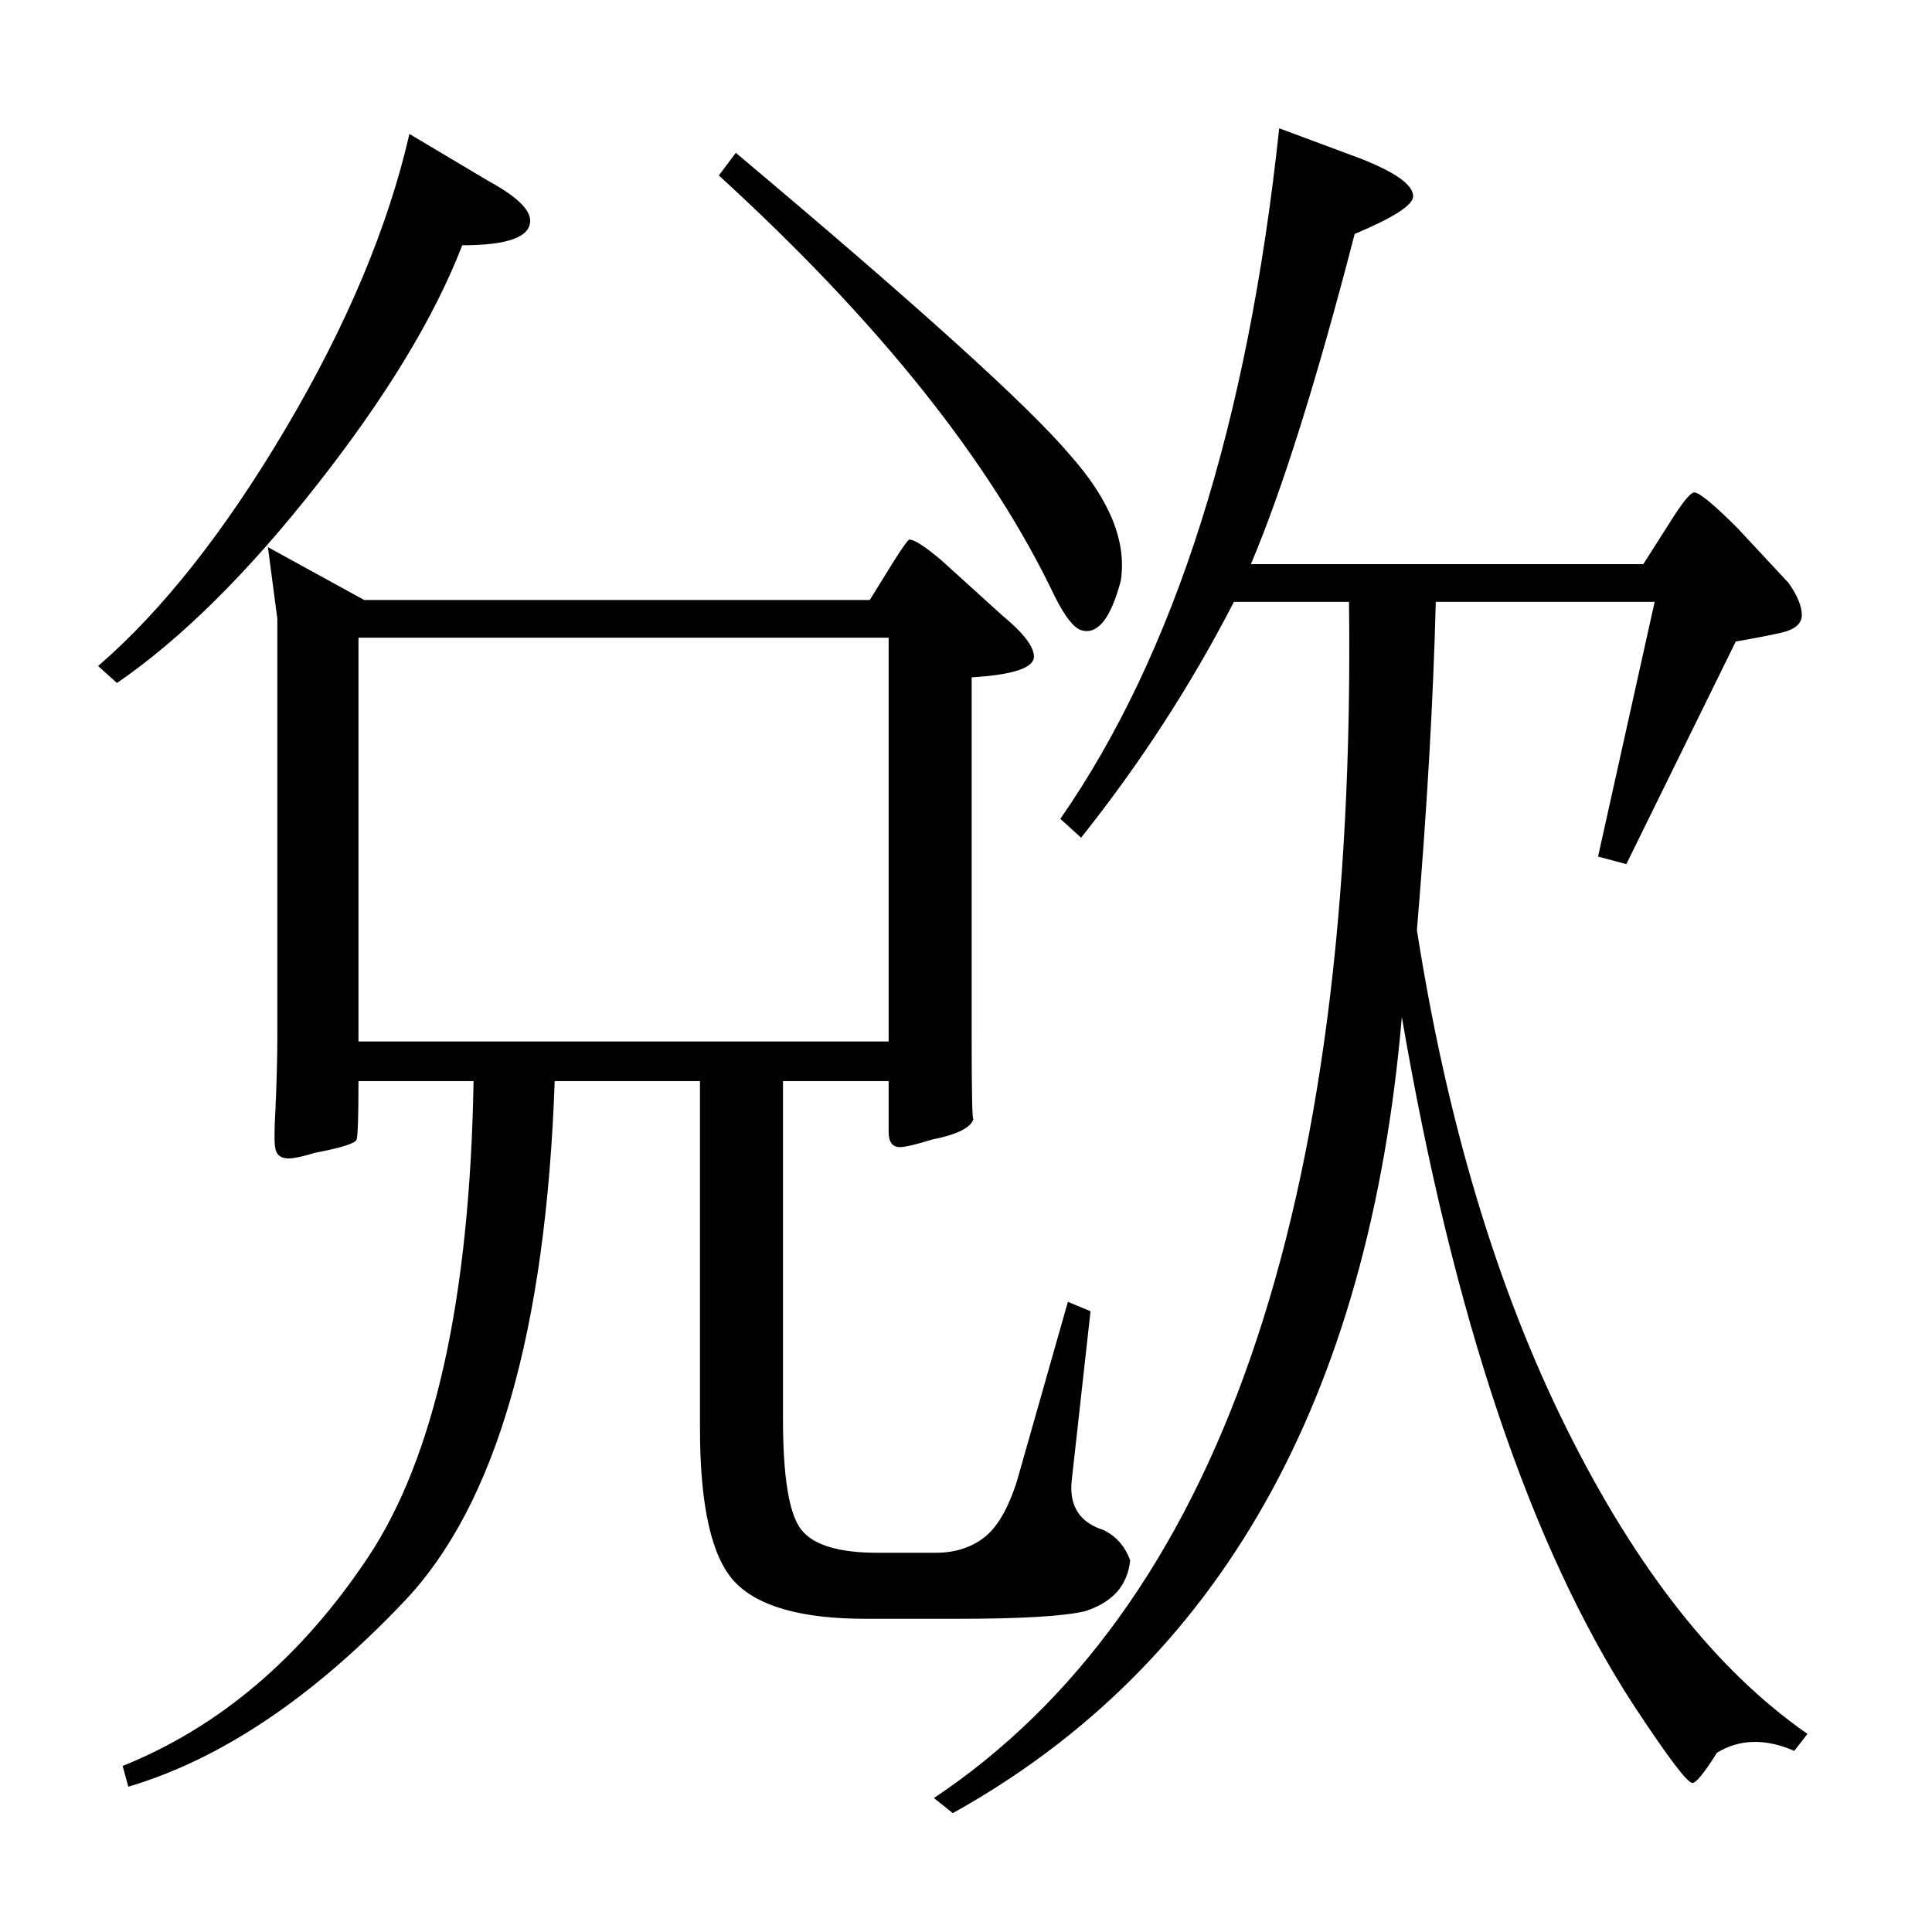 <?xml version="1.0" standalone="no"?>
<!DOCTYPE svg PUBLIC "-//W3C//DTD SVG 1.1//EN" "http://www.w3.org/Graphics/SVG/1.1/DTD/svg11.dtd" >
<svg xmlns="http://www.w3.org/2000/svg" xmlns:xlink="http://www.w3.org/1999/xlink" version="1.1" viewBox="0 -205 1024 1024">
  <g transform="matrix(1 0 0 -1 0 819)">
   <path fill="currentColor"
d="M259 928q22 -12 22 -21q0 -13 -36 -13q-22 -57 -77 -127t-106 -105l-10 9q51 44 99.5 126t65.5 156zM599 197q-2 -20 -24 -27q-17 -4 -68 -4h-48q-51 0 -69.5 19.5t-18.5 81.5v184h-77q-7 -199 -79.5 -275.5t-146.5 -98.5l-3 11q77 31 130 110.5t56 252.5h-61
q0 -28 -1 -31t-22 -7q-10 -3 -14 -3q-6 0 -7 5q-1 4 0 21q1 23 1 39v221l-5 38l51 -28h268l13 21q7 11 8 11q4 0 17 -11l32 -29q17 -14 17 -22q0 -9 -33 -11v-191q0 -46 1 -43q-2 -7 -22 -11q-13 -4 -17 -4q-6 0 -6 8q0 -7 0 27h-56v-179q0 -46 9.5 -58.5t40.5 -12.5h31
q15 0 25.5 8t17.5 30l27 95l12 -5l-10 -90q-2 -20 17 -26q10 -5 14 -16zM471 472v214h-281v-214h281zM594 716q-8 -30 -21 -26q-6 2 -14 18q-51 107 -178 223l9 12q144 -121 177 -160q32 -36 27 -67zM958 105l-7 -9q-23 10 -41 -1q-10 -16 -13 -16q-4 0 -31 41
q-82 126 -123 365q-26 -304 -238 -422l-10 8q226 151 220 634h-61q-34 -66 -81 -125l-11 10q91 131 116 366l43 -16q28 -11 28 -20q0 -7 -31 -20q-30 -116 -55 -175h208l14 22q10 16 13 16q4 0 23 -19l27 -29q7 -10 7 -17t-11.5 -9.5t-23.5 -4.5l-58 -118l-15 4l30 135h-116
q-2 -78 -10 -174q24 -153 79.5 -264.5t127.5 -161.5z" />
  </g>

</svg>
